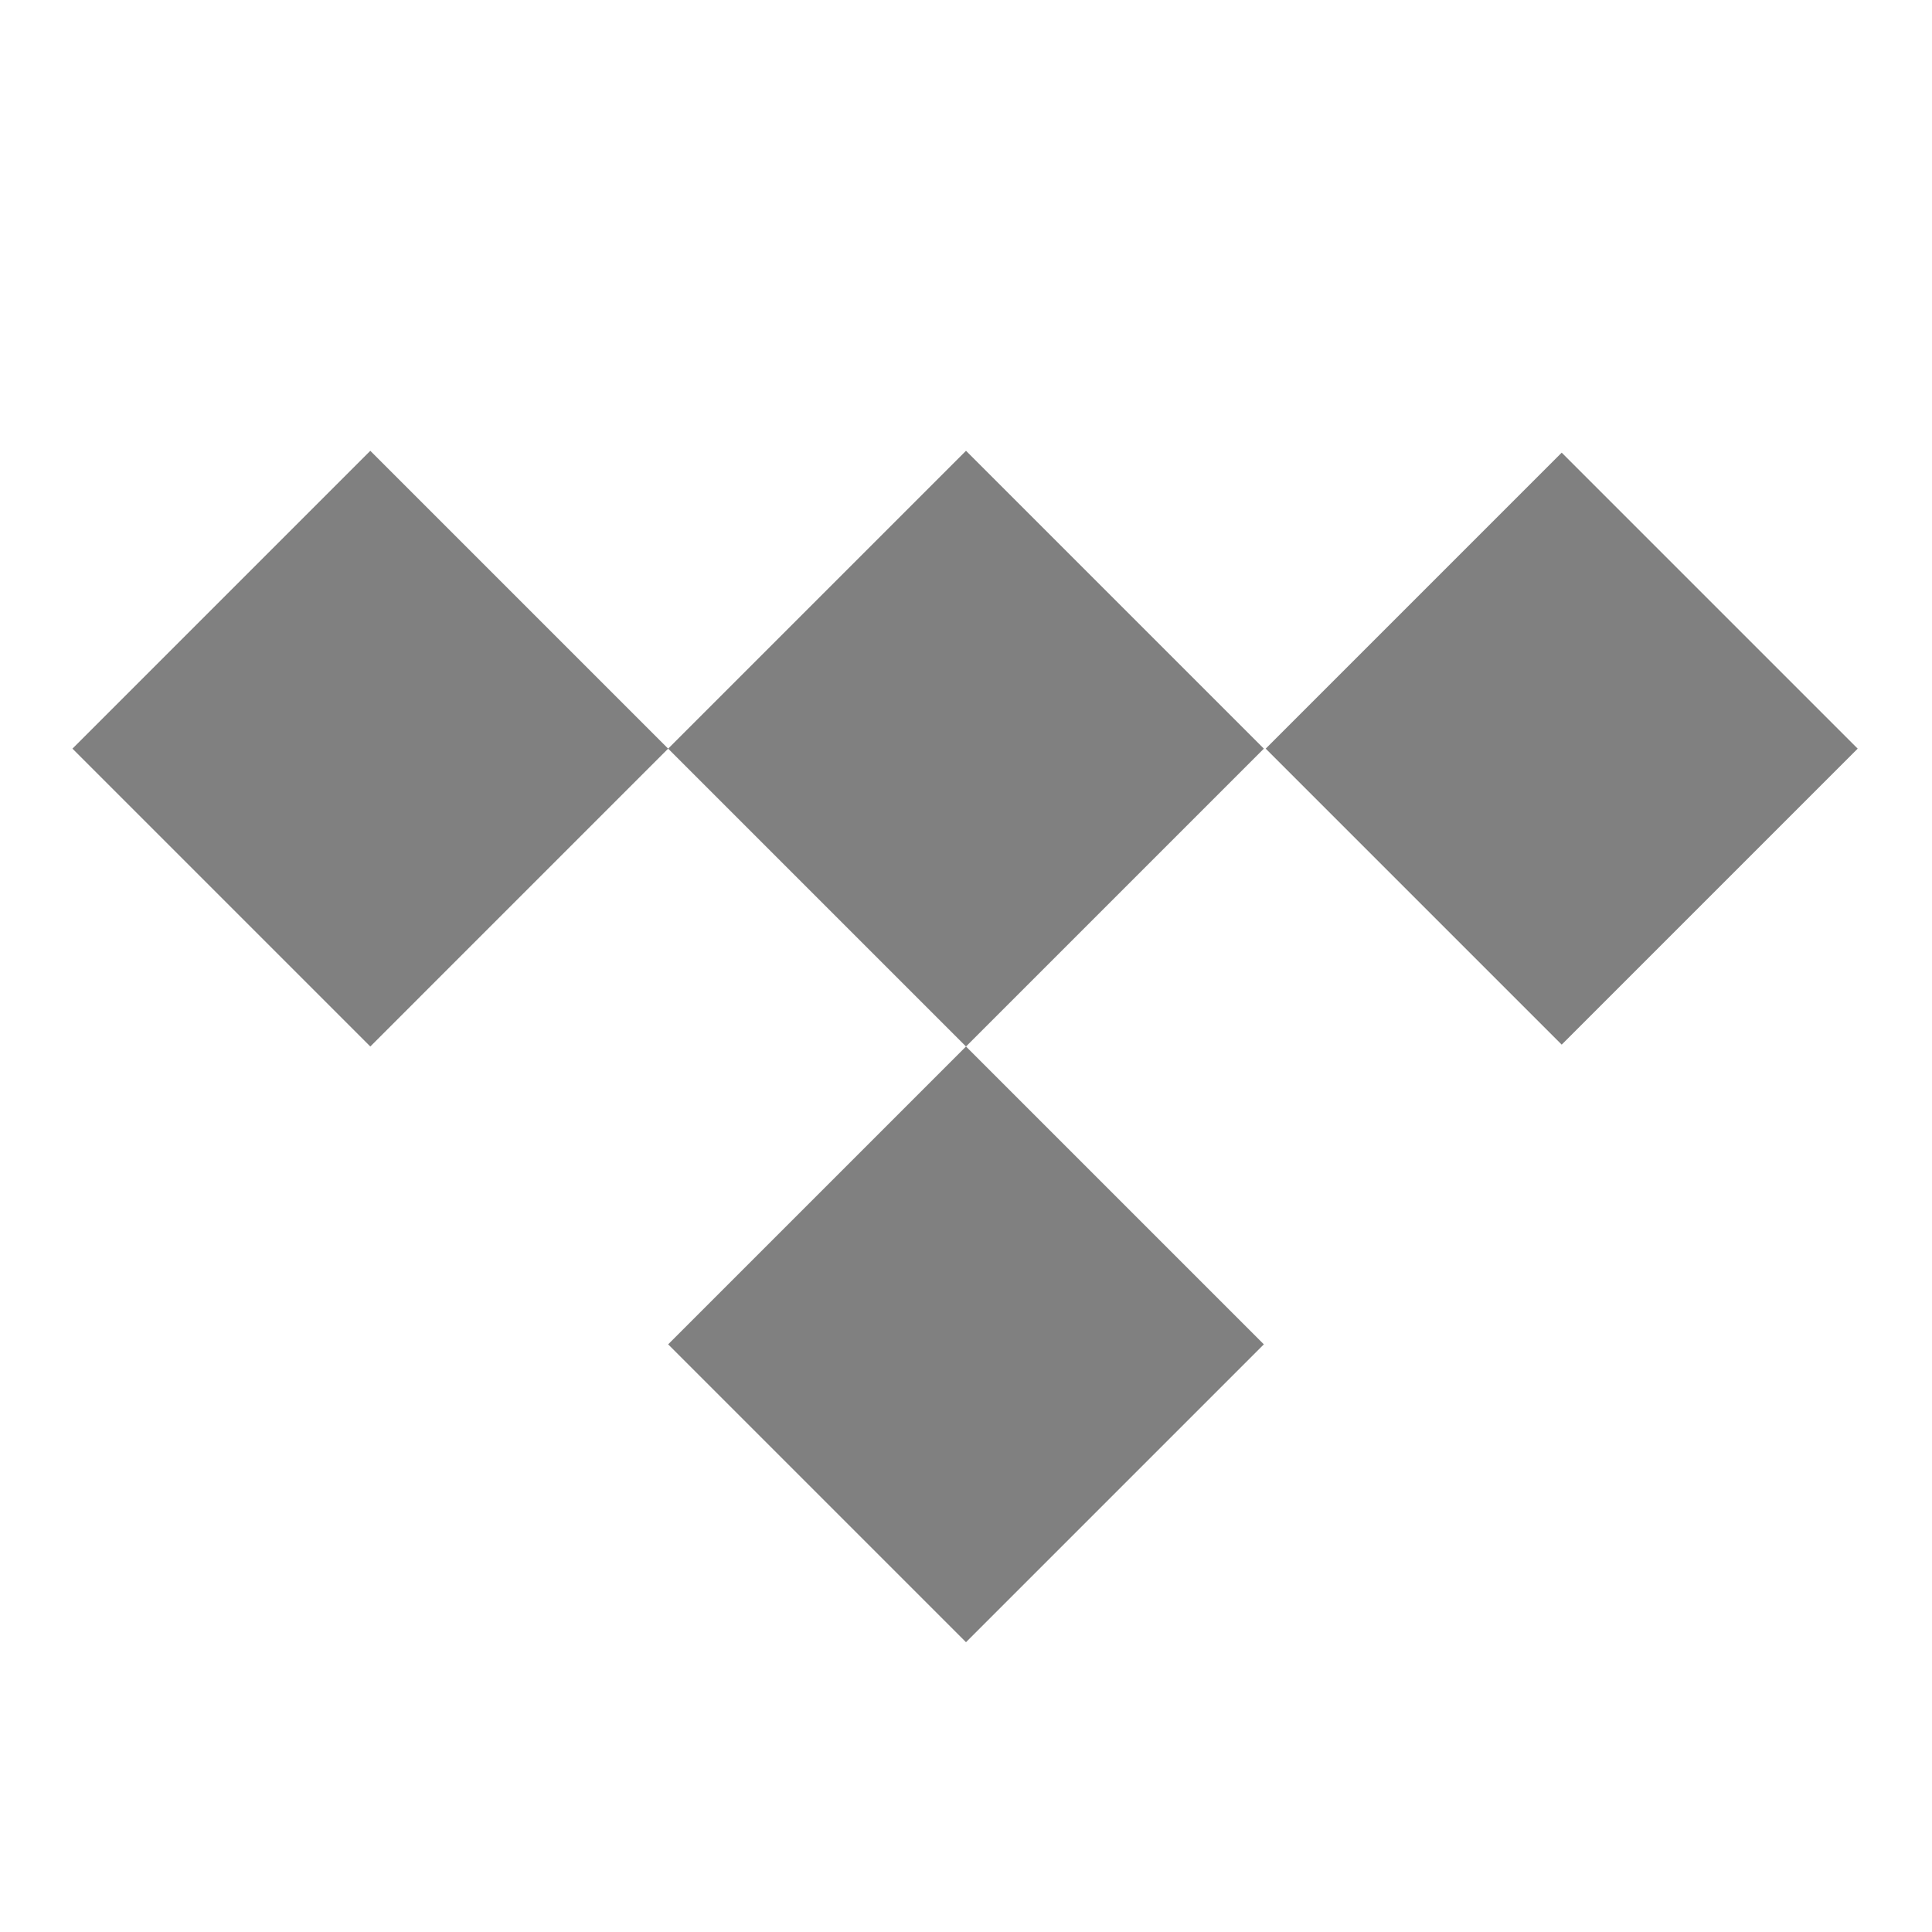<?xml version="1.0" encoding="utf-8"?>
<!DOCTYPE svg PUBLIC "-//W3C//DTD SVG 1.1//EN" "http://www.w3.org/Graphics/SVG/1.1/DTD/svg11.dtd">

<svg xmlns="http://www.w3.org/2000/svg" viewBox="0 0 24 24">
  <path fill="rgb(128,128,128)" d="M12 5.6L8.3 9.3 4.6 5.6 0.9 9.3 4.6 13 8.3 9.3 12 13 8.3 16.7 12 20.4 15.7 16.7 12 13 15.7 9.3 12 5.6z"/><path fill="rgb(128,128,128)" d="M16.8 6.7H22V11.9H16.8z" transform="rotate(-45 19.4 9.3)"/>
</svg>